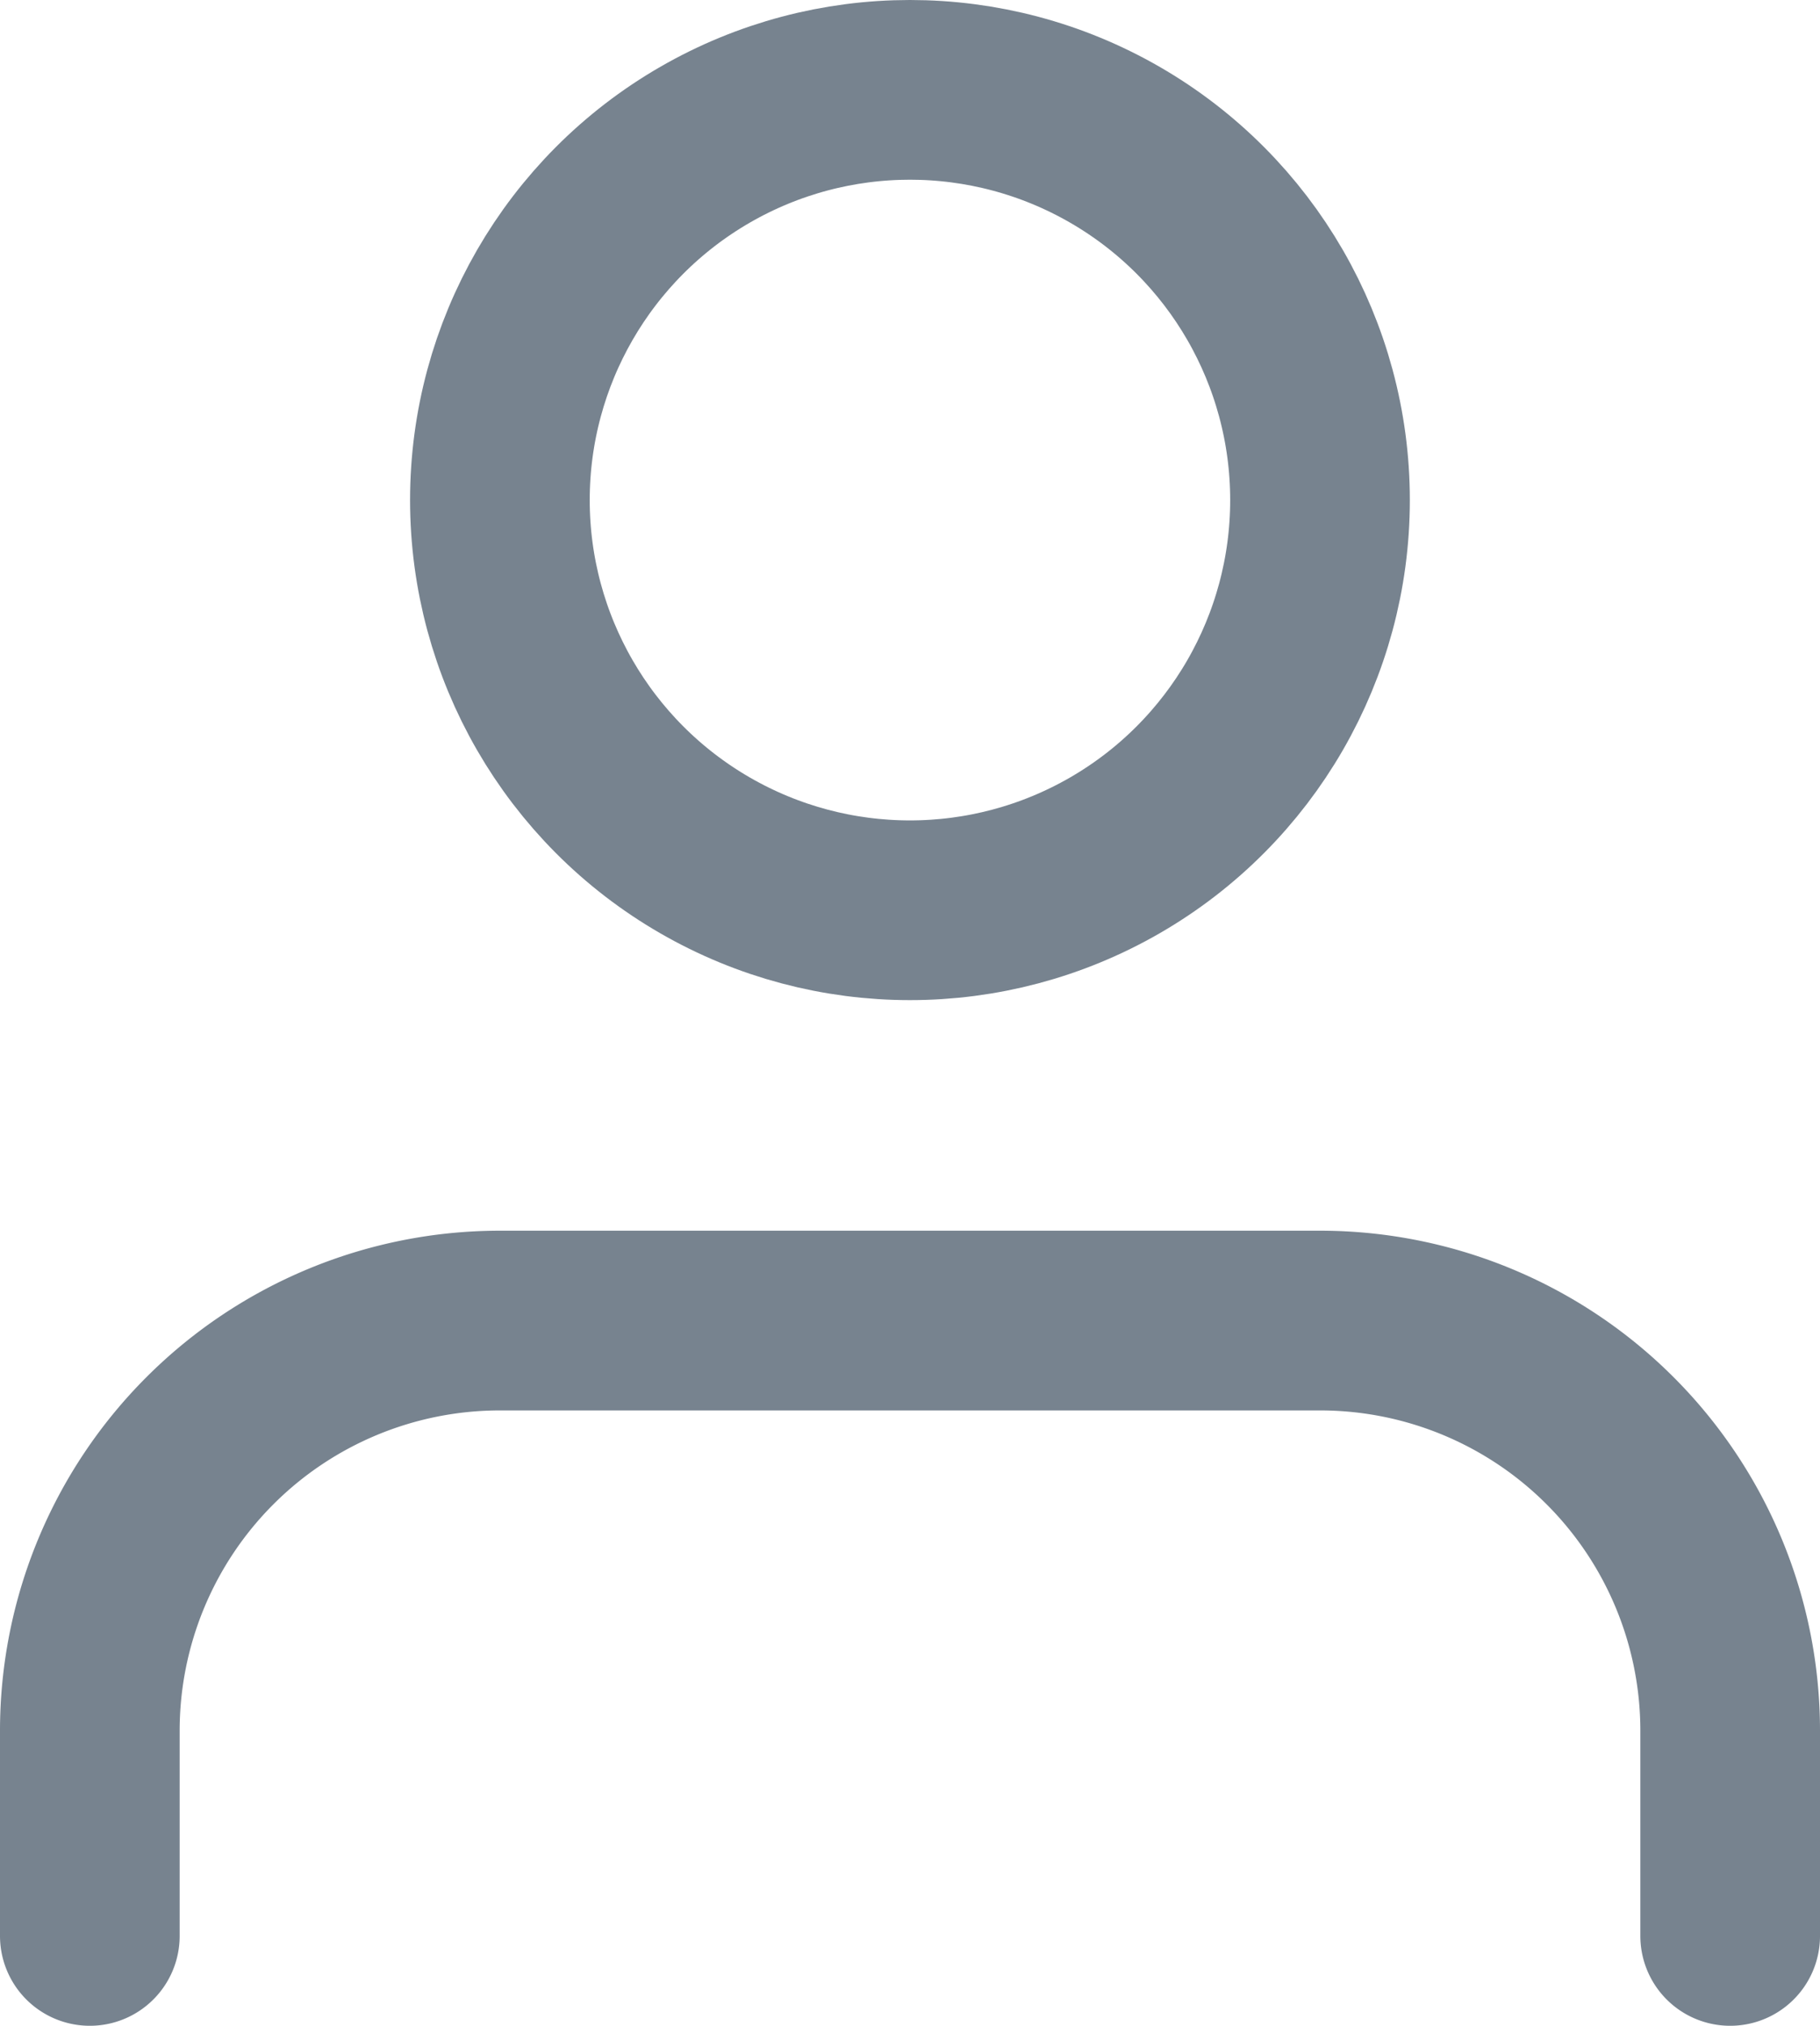 <svg xmlns="http://www.w3.org/2000/svg" width="20.261" height="22.544" viewBox="0 0 20.261 22.544">
  <g id="Icon" transform="translate(1 1)">
    <path id="Shape" d="M18.261,6.848V4.565A4.565,4.565,0,0,0,13.7,0H4.565A4.565,4.565,0,0,0,0,4.565V6.848" transform="translate(0 13.696)" fill="none" stroke="#77838f" stroke-linecap="round" stroke-linejoin="round" stroke-miterlimit="10" stroke-width="2"/>
    <circle id="Oval" cx="4.565" cy="4.565" r="4.565" transform="translate(4.565)" fill="none" stroke="#77838f" stroke-linecap="round" stroke-linejoin="round" stroke-miterlimit="10" stroke-width="2"/>
  </g>
</svg>
